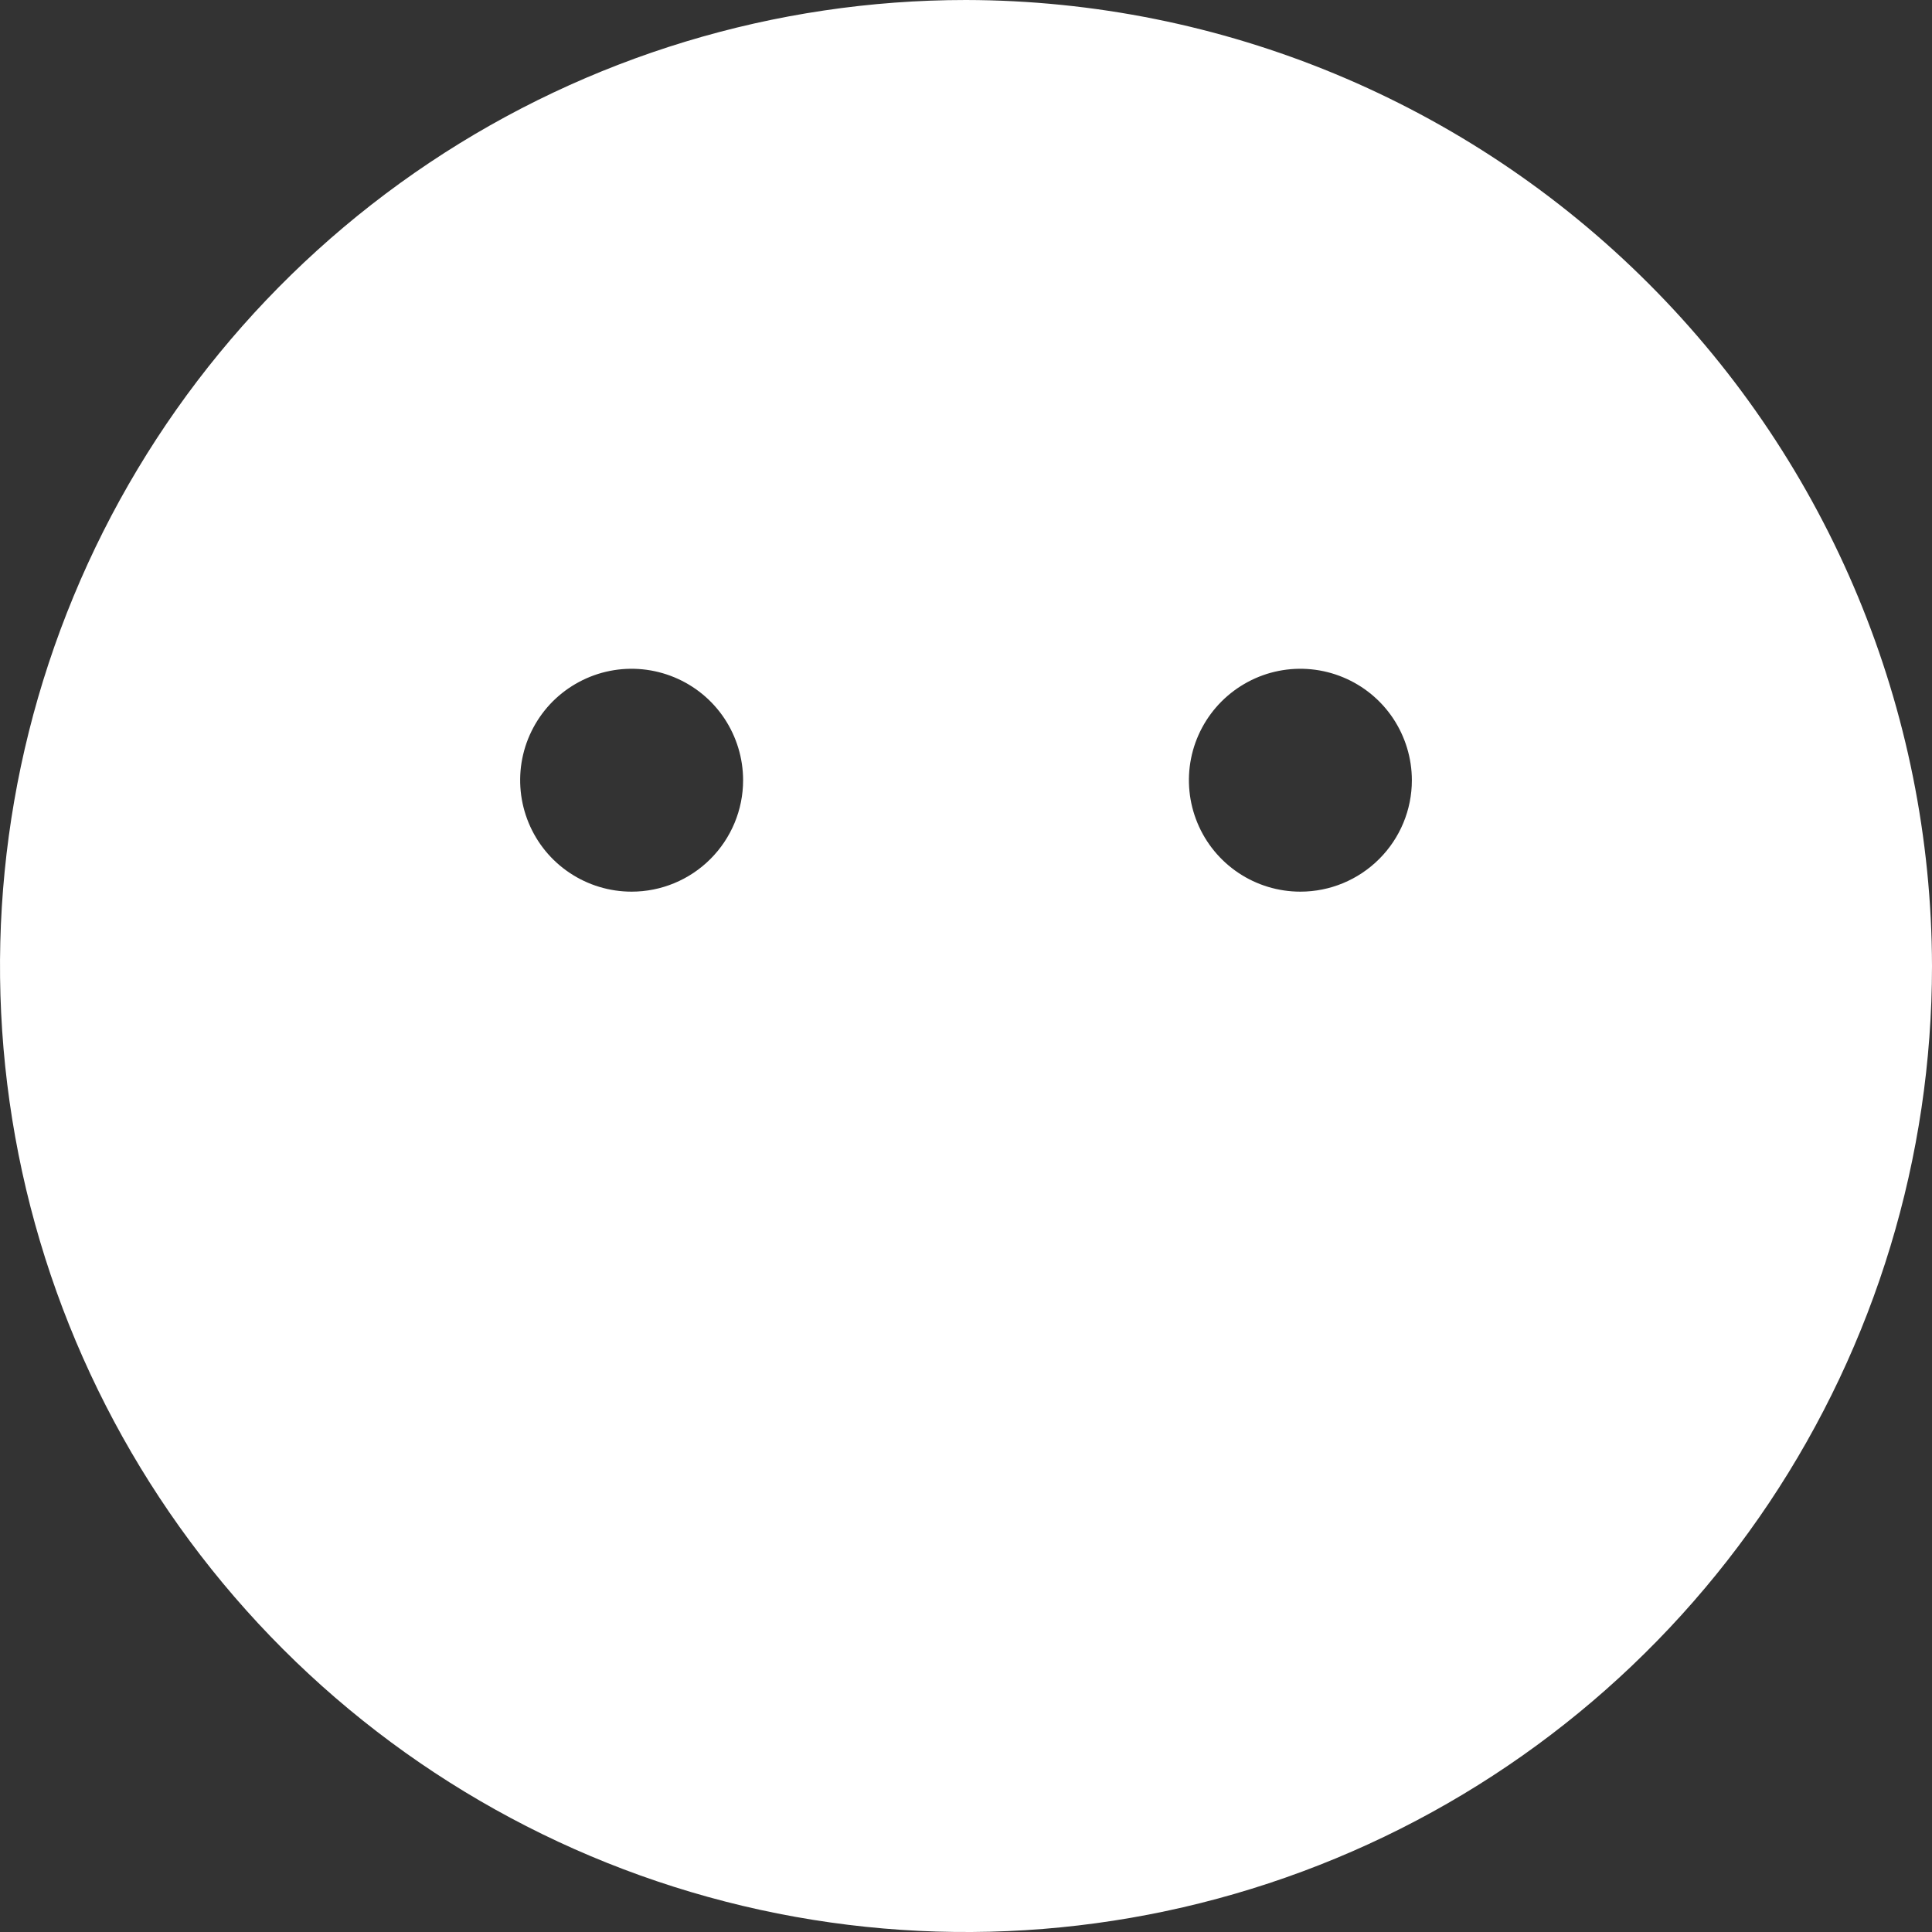 <svg width="27" height="27" viewBox="0 0 27 27" fill="none" xmlns="http://www.w3.org/2000/svg">
<rect x="0" y="0" width="27" height="27" fill="#333333" stroke="none"/>
<path d="M13.5 0C10.83 0 8.22 0.792 6 2.275C3.78 3.759 2.049 5.867 1.028 8.334C0.006 10.801 -0.261 13.515 0.259 16.134C0.78 18.753 2.066 21.158 3.954 23.046C5.842 24.934 8.248 26.22 10.866 26.741C13.485 27.262 16.199 26.994 18.666 25.972C21.133 24.951 23.241 23.22 24.725 21C26.208 18.78 27 16.17 27 13.5C26.993 9.922 25.569 6.492 23.038 3.962C20.508 1.431 17.078 0.007 13.5 0V0ZM8.827 12.461C8.519 12.461 8.218 12.37 7.962 12.199C7.705 12.028 7.506 11.785 7.388 11.5C7.27 11.215 7.239 10.902 7.299 10.6C7.359 10.298 7.508 10.02 7.725 9.802C7.943 9.585 8.221 9.436 8.523 9.376C8.825 9.316 9.138 9.347 9.423 9.465C9.708 9.583 9.951 9.782 10.122 10.038C10.293 10.295 10.385 10.596 10.385 10.904C10.385 11.317 10.22 11.713 9.928 12.005C9.636 12.297 9.24 12.461 8.827 12.461ZM18.173 12.461C17.865 12.461 17.564 12.37 17.308 12.199C17.052 12.028 16.852 11.785 16.734 11.5C16.616 11.215 16.585 10.902 16.645 10.6C16.705 10.298 16.854 10.02 17.072 9.802C17.29 9.585 17.567 9.436 17.869 9.376C18.171 9.316 18.485 9.347 18.769 9.465C19.054 9.583 19.297 9.782 19.468 10.038C19.639 10.295 19.731 10.596 19.731 10.904C19.731 11.317 19.567 11.713 19.274 12.005C18.982 12.297 18.586 12.461 18.173 12.461Z" fill="white"/>
</svg>
